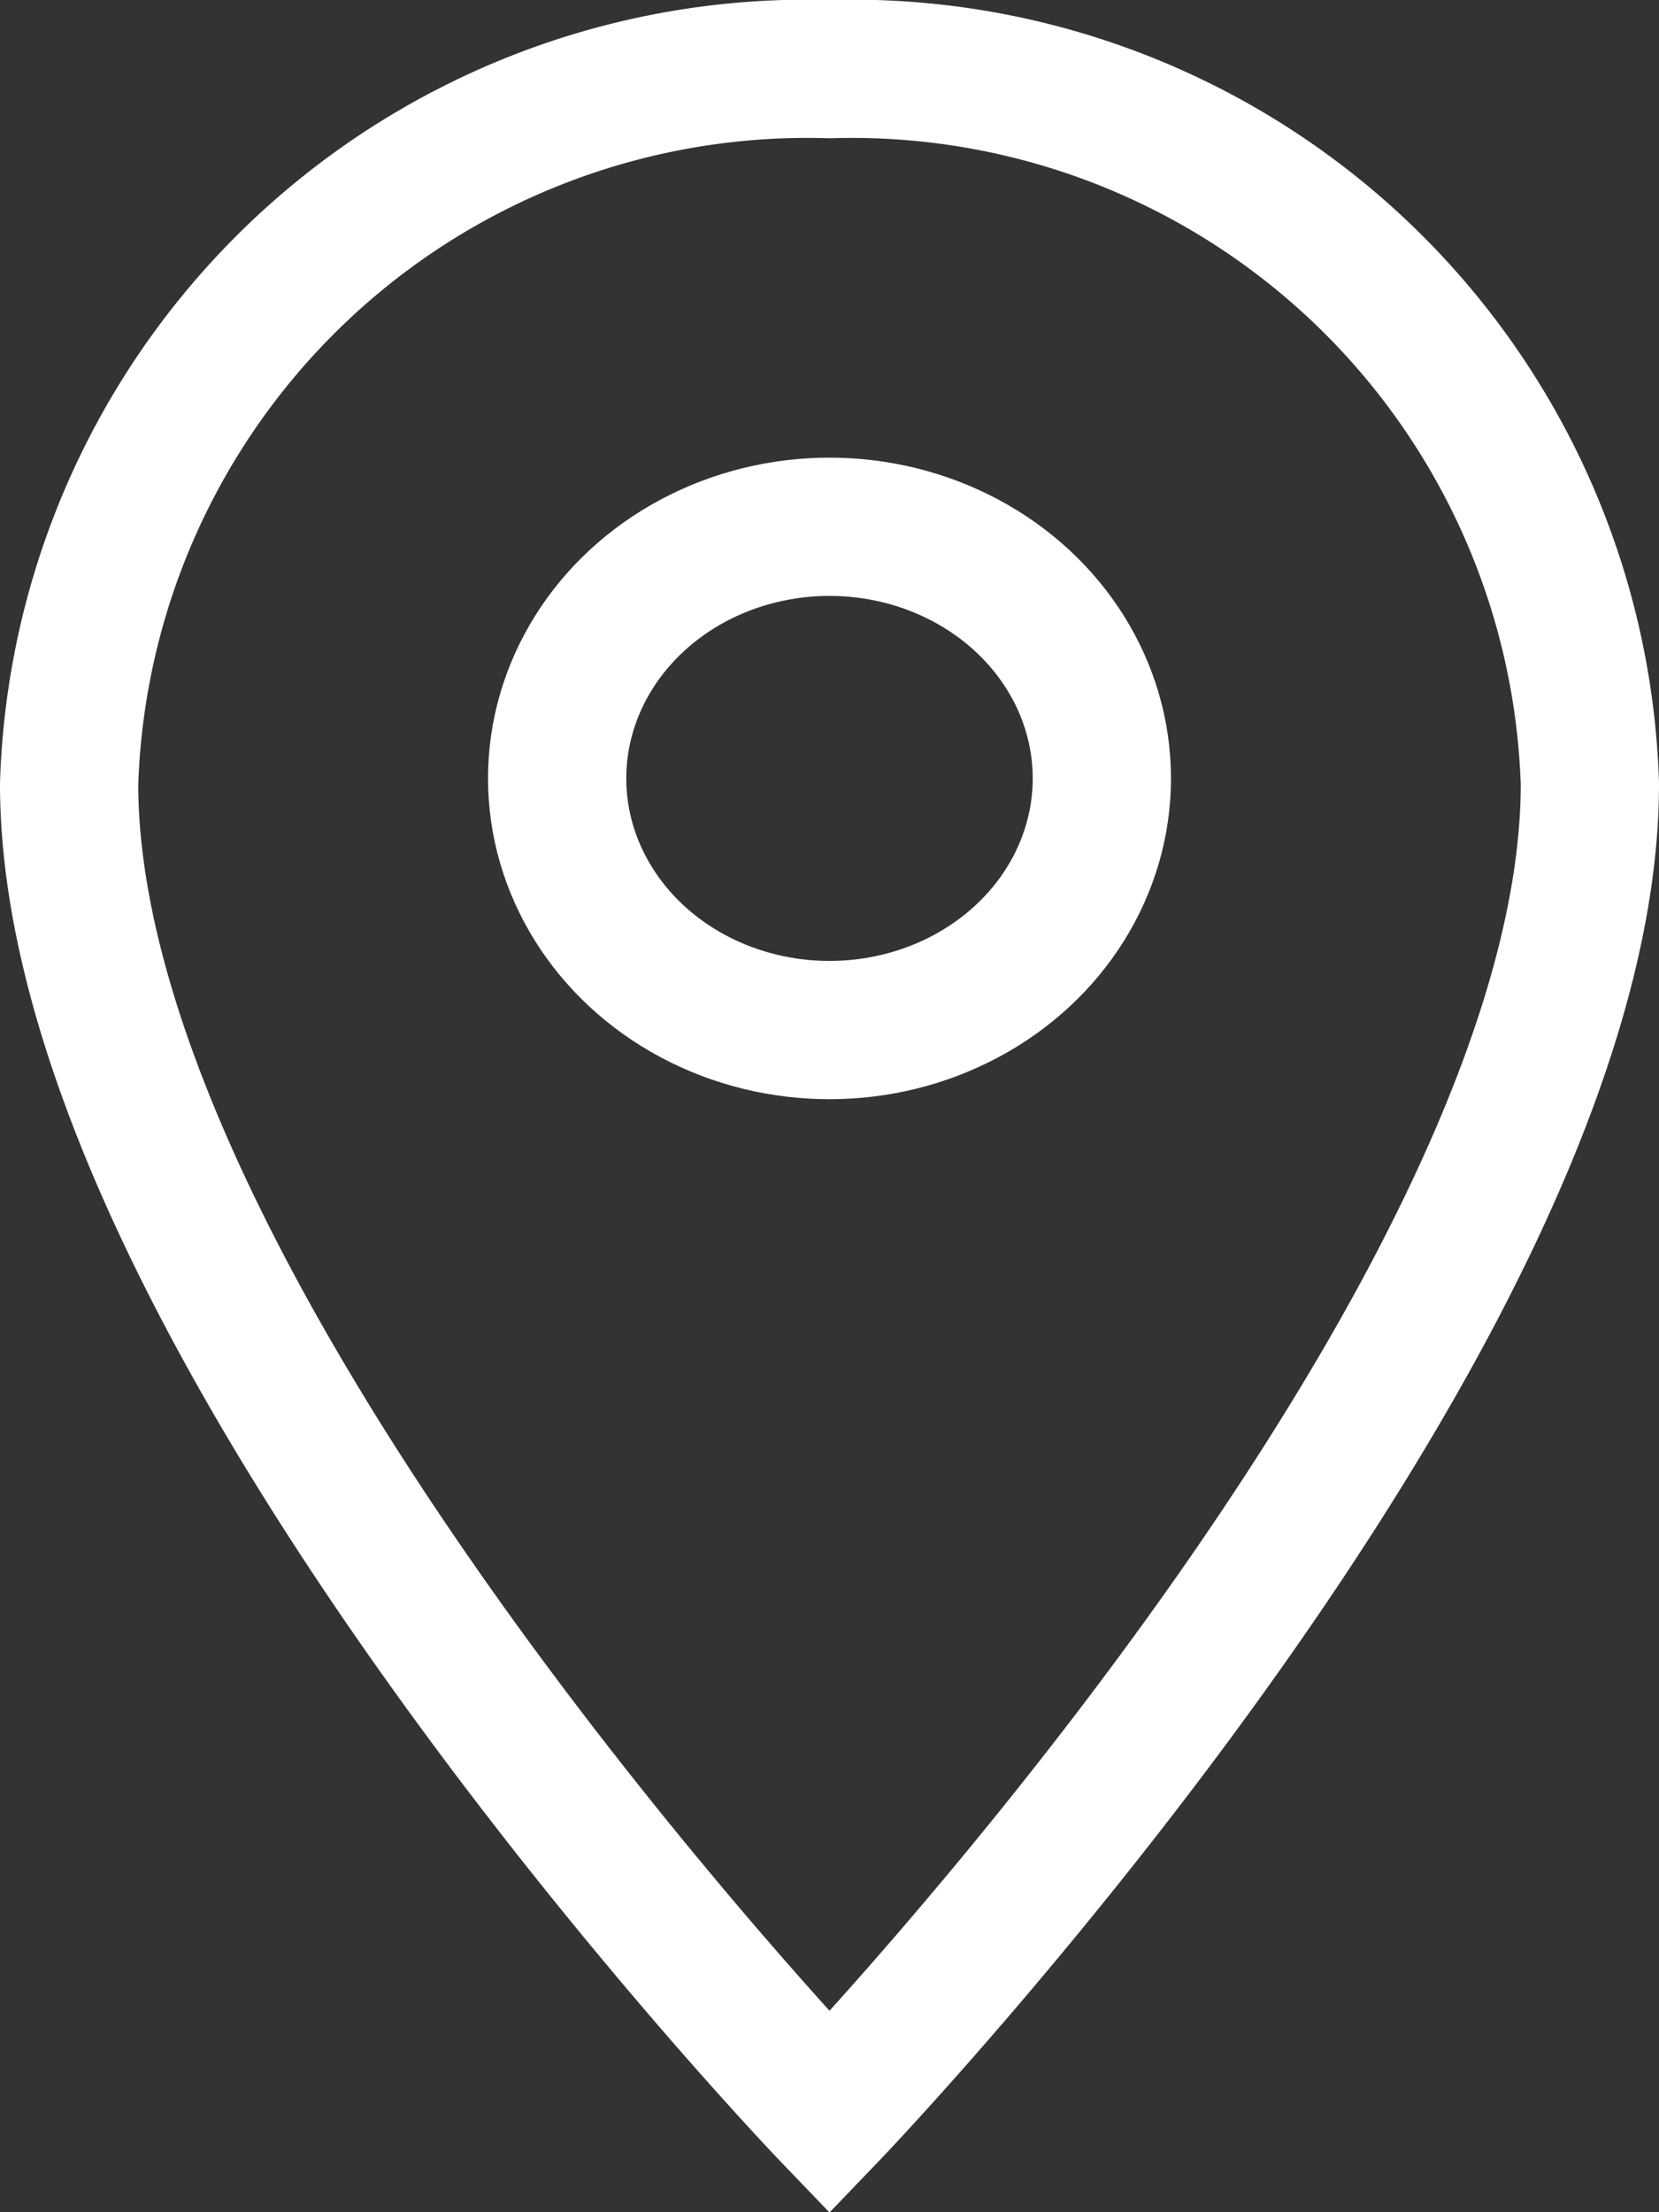 <svg id="Layer_1" data-name="Layer 1" xmlns="http://www.w3.org/2000/svg" xmlns:xlink="http://www.w3.org/1999/xlink" viewBox="0 0 12 16"><rect x="0" y="0" width="12" height="16" fill="#333333" stroke="none"/><defs><clipPath id="clip-path"><rect width="12" height="16" fill="none"/></clipPath></defs><title>map</title><g clip-path="url(#clip-path)"><ellipse cx="6" cy="5.63" rx="1.97" ry="1.82" fill="none" stroke="#FFFFFF" stroke-miterlimit="10"/><path d="M6,.5A5.34,5.34,0,0,0,.5,5.67C.5,9.55,6,15.28,6,15.28s5.5-5.73,5.5-9.61A5.34,5.34,0,0,0,6,.5Z" fill="none" stroke="#FFFFFF" stroke-miterlimit="10"/></g></svg>